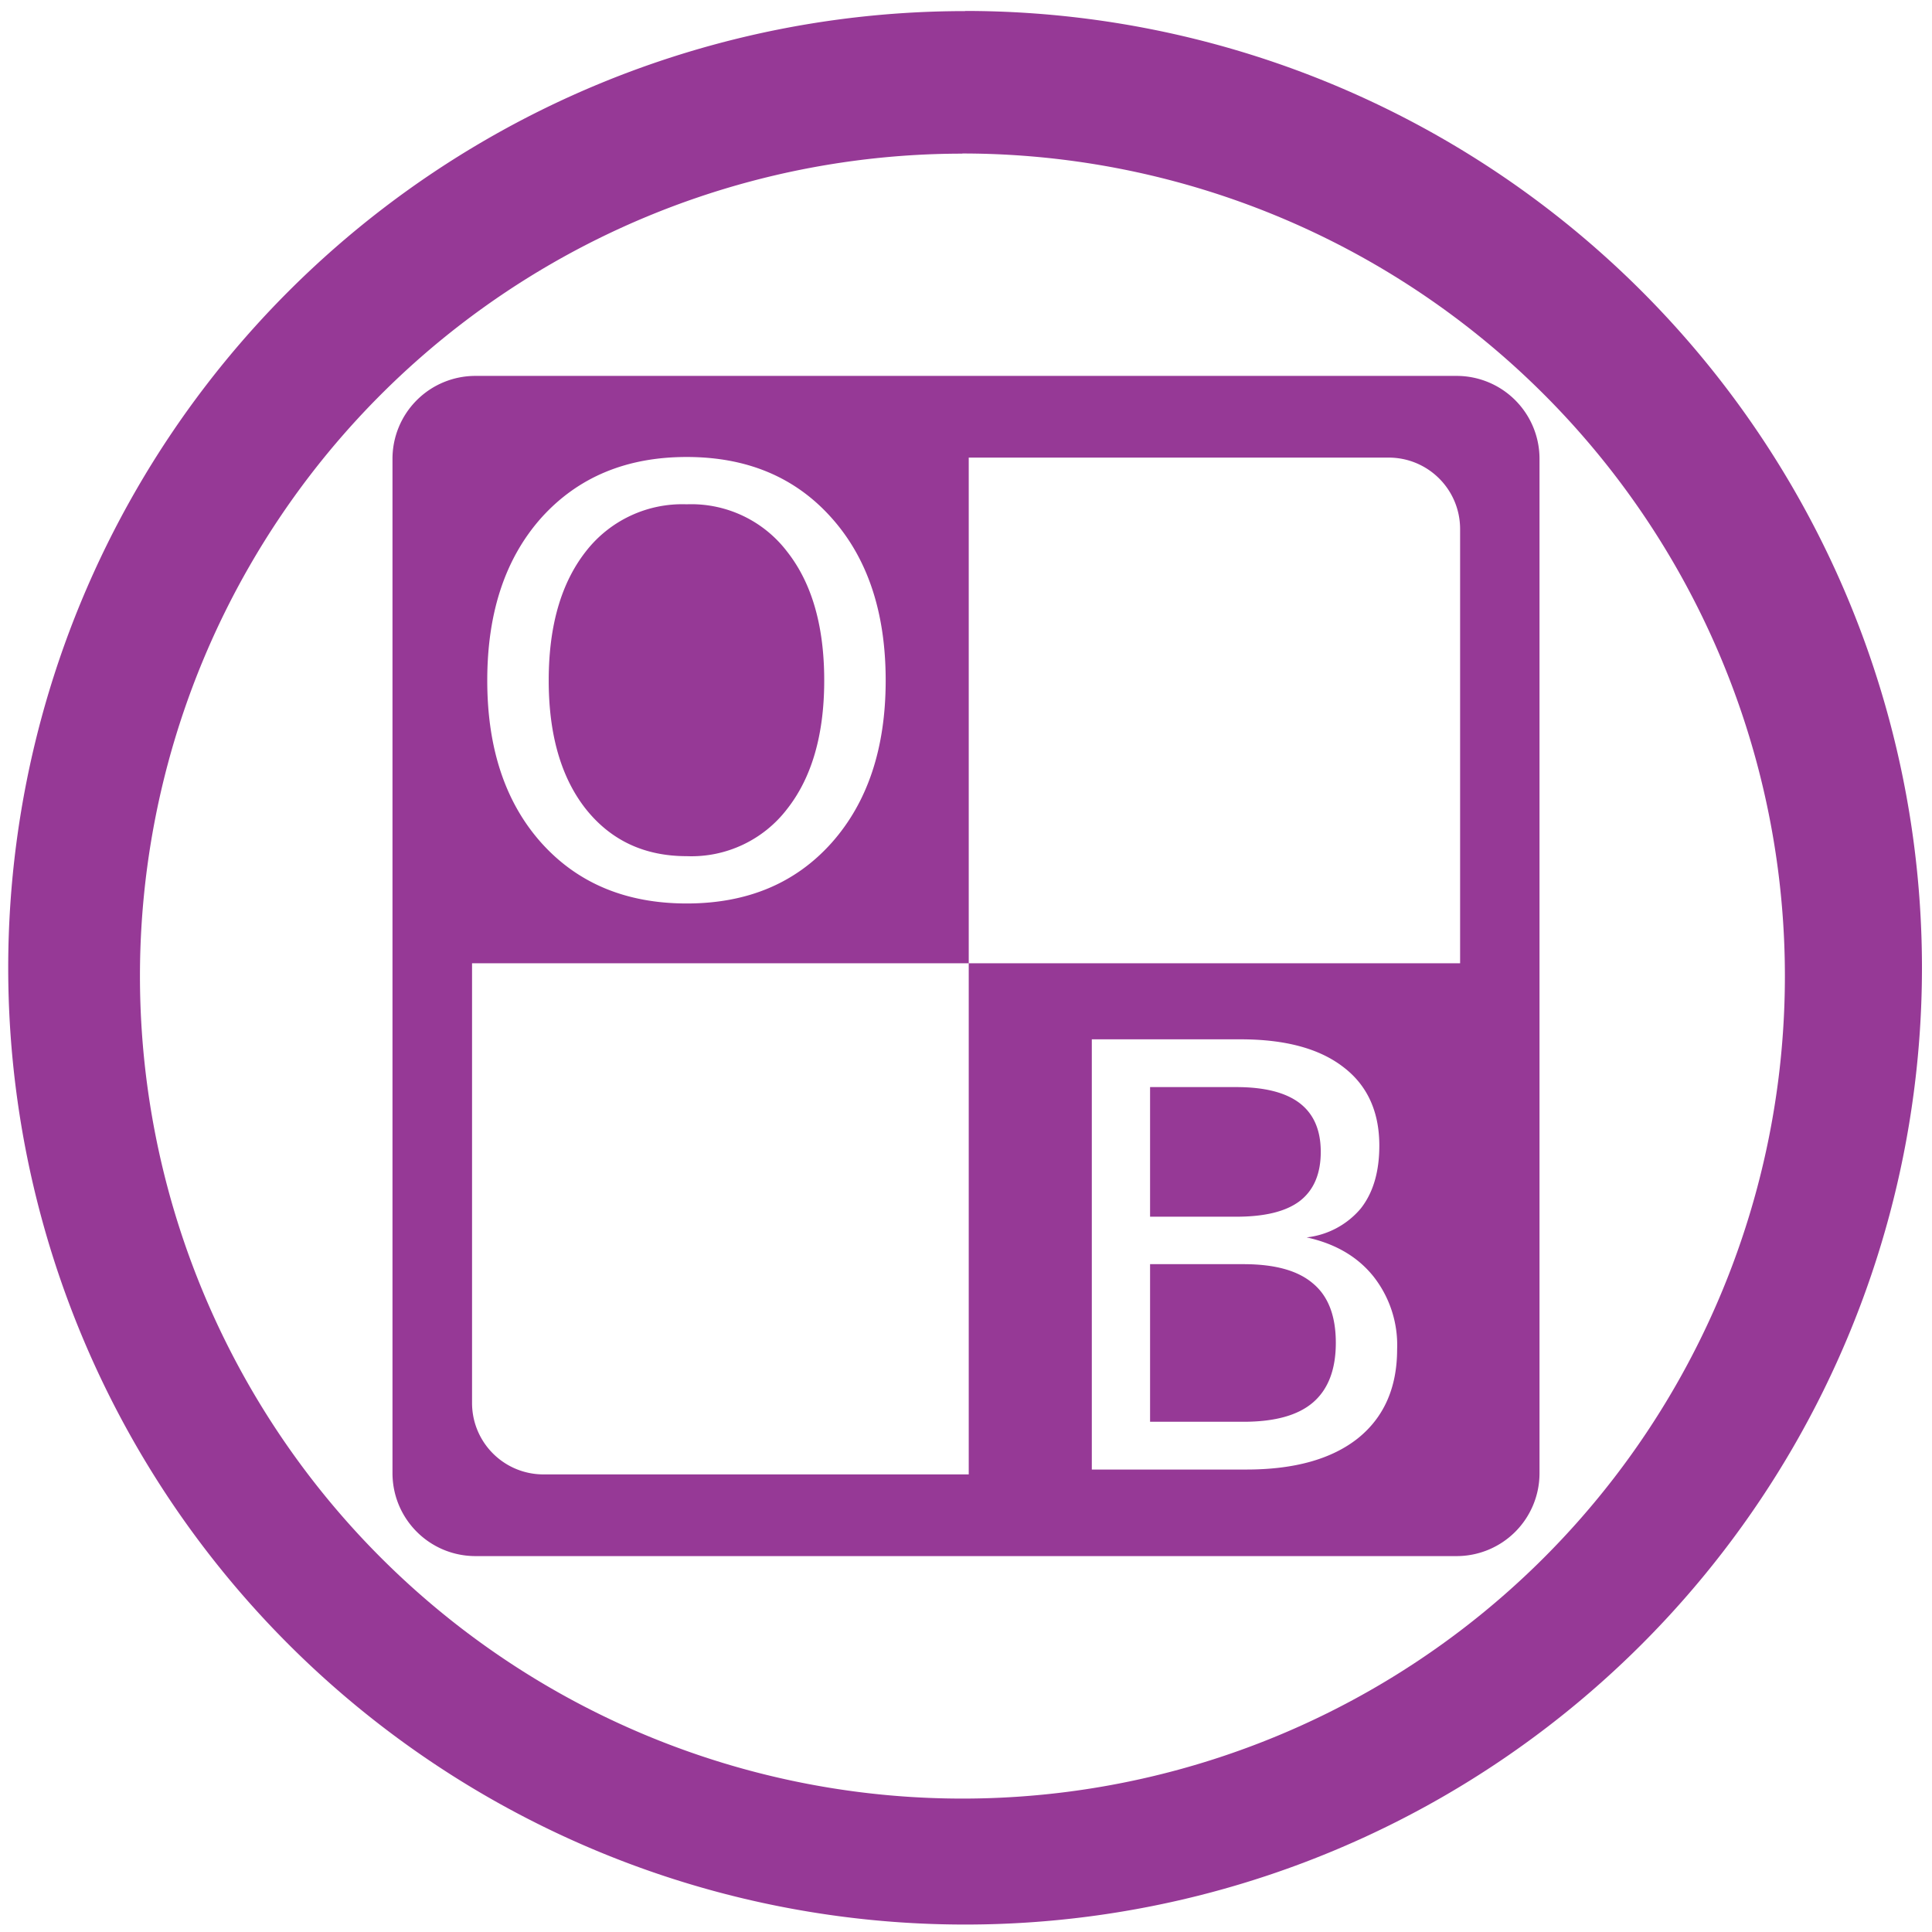 <?xml version="1.0" encoding="UTF-8" standalone="no"?>
<svg
   xmlns:dc="http://purl.org/dc/elements/1.1/"
   xmlns:cc="http://creativecommons.org/ns#"
   xmlns:rdf="http://www.w3.org/1999/02/22-rdf-syntax-ns#"
   xmlns:svg="http://www.w3.org/2000/svg"
   xmlns="http://www.w3.org/2000/svg"
   xmlns:sodipodi="http://sodipodi.sourceforge.net/DTD/sodipodi-0.dtd"
   xmlns:inkscape="http://www.inkscape.org/namespaces/inkscape"
   width="48"
   height="48"
   viewBox="0 0 12.7 12.7"
   version="1.1"
   id="svg4"
   sodipodi:docname="onboard.svg"
   inkscape:version="0.92.4 (5da689c313, 2019-01-14)">
  <defs
     id="defs8" />
  <sodipodi:namedview
     pagecolor="#ffffff"
     bordercolor="#666666"
     borderopacity="1"
     objecttolerance="10"
     gridtolerance="10"
     guidetolerance="10"
     inkscape:pageopacity="0"
     inkscape:pageshadow="2"
     inkscape:window-width="1087"
     inkscape:window-height="480"
     id="namedview6"
     showgrid="false"
     inkscape:zoom="4.9166667"
     inkscape:cx="2.1355932"
     inkscape:cy="24"
     inkscape:window-x="0"
     inkscape:window-y="25"
     inkscape:window-maximized="0"
     inkscape:current-layer="svg4" />
  <path
     d="m 6.344,0.073 a 6.29,6.29 0 0 0 -6.29,6.29 6.29,6.29 0 0 0 6.29,6.288 6.29,6.29 0 0 0 6.29,-6.289 6.29,6.29 0 0 0 -6.29,-6.29 z M 6.326,1.009 A 5.407,5.407 0 0 1 11.733,6.416 5.407,5.407 0 0 1 6.326,11.823 5.407,5.407 0 0 1 0.92,6.416 5.407,5.407 0 0 1 6.326,1.01 Z m -3.2,1.462 A 0.545,0.545 0 0 0 2.58,3.017 v 6.666 c 0,0.302 0.244,0.546 0.546,0.546 H 9.574 A 0.545,0.545 0 0 0 10.12,9.683 V 3.017 A 0.545,0.545 0 0 0 9.574,2.471 Z m 1.388,0.533 c 0.397,0 0.714,0.133 0.952,0.4 0.237,0.265 0.356,0.621 0.356,1.069 0,0.446 -0.119,0.802 -0.356,1.068 C 5.228,5.807 4.911,5.939 4.514,5.939 4.117,5.939 3.798,5.807 3.559,5.541 3.322,5.276 3.203,4.92 3.203,4.473 3.203,4.025 3.322,3.669 3.559,3.403 3.799,3.137 4.117,3.004 4.514,3.004 Z m 1.854,0.004 h 2.76 c 0.26,0 0.47,0.21 0.47,0.47 v 2.854 h -3.23 v 3.36 H 3.573 c -0.26,0 -0.47,-0.21 -0.47,-0.47 V 6.332 H 6.368 Z M 4.514,3.315 a 0.802,0.802 0 0 0 -0.663,0.31 c -0.163,0.208 -0.244,0.49 -0.244,0.848 0,0.356 0.081,0.638 0.244,0.845 0.165,0.207 0.386,0.31 0.663,0.31 a 0.792,0.792 0 0 0 0.66,-0.31 C 5.337,5.111 5.418,4.828 5.418,4.473 5.418,4.115 5.337,3.833 5.174,3.626 A 0.792,0.792 0 0 0 4.514,3.315 Z m 2.663,3.517 h 0.978 c 0.292,0 0.517,0.06 0.675,0.182 0.158,0.12 0.237,0.293 0.237,0.517 0,0.173 -0.041,0.31 -0.122,0.413 A 0.543,0.543 0 0 1 8.589,8.134 C 8.777,8.175 8.923,8.26 9.027,8.389 a 0.729,0.729 0 0 1 0.157,0.48 C 9.184,9.121 9.098,9.316 8.927,9.454 8.755,9.591 8.51,9.66 8.193,9.66 H 7.177 Z M 7.56,7.146 V 7.998 H 8.127 C 8.314,7.998 8.453,7.964 8.544,7.895 8.636,7.824 8.682,7.716 8.682,7.572 8.682,7.429 8.636,7.323 8.544,7.252 8.453,7.182 8.314,7.146 8.127,7.146 Z m 0,1.164 V 9.346 H 8.174 C 8.38,9.346 8.532,9.304 8.631,9.219 8.731,9.133 8.781,9.002 8.781,8.827 8.781,8.65 8.731,8.52 8.631,8.437 8.532,8.352 8.381,8.31 8.174,8.31 Z"
     id="path2"
     inkscape:connector-curvature="0"
     style="fill:#963996" />
</svg>
